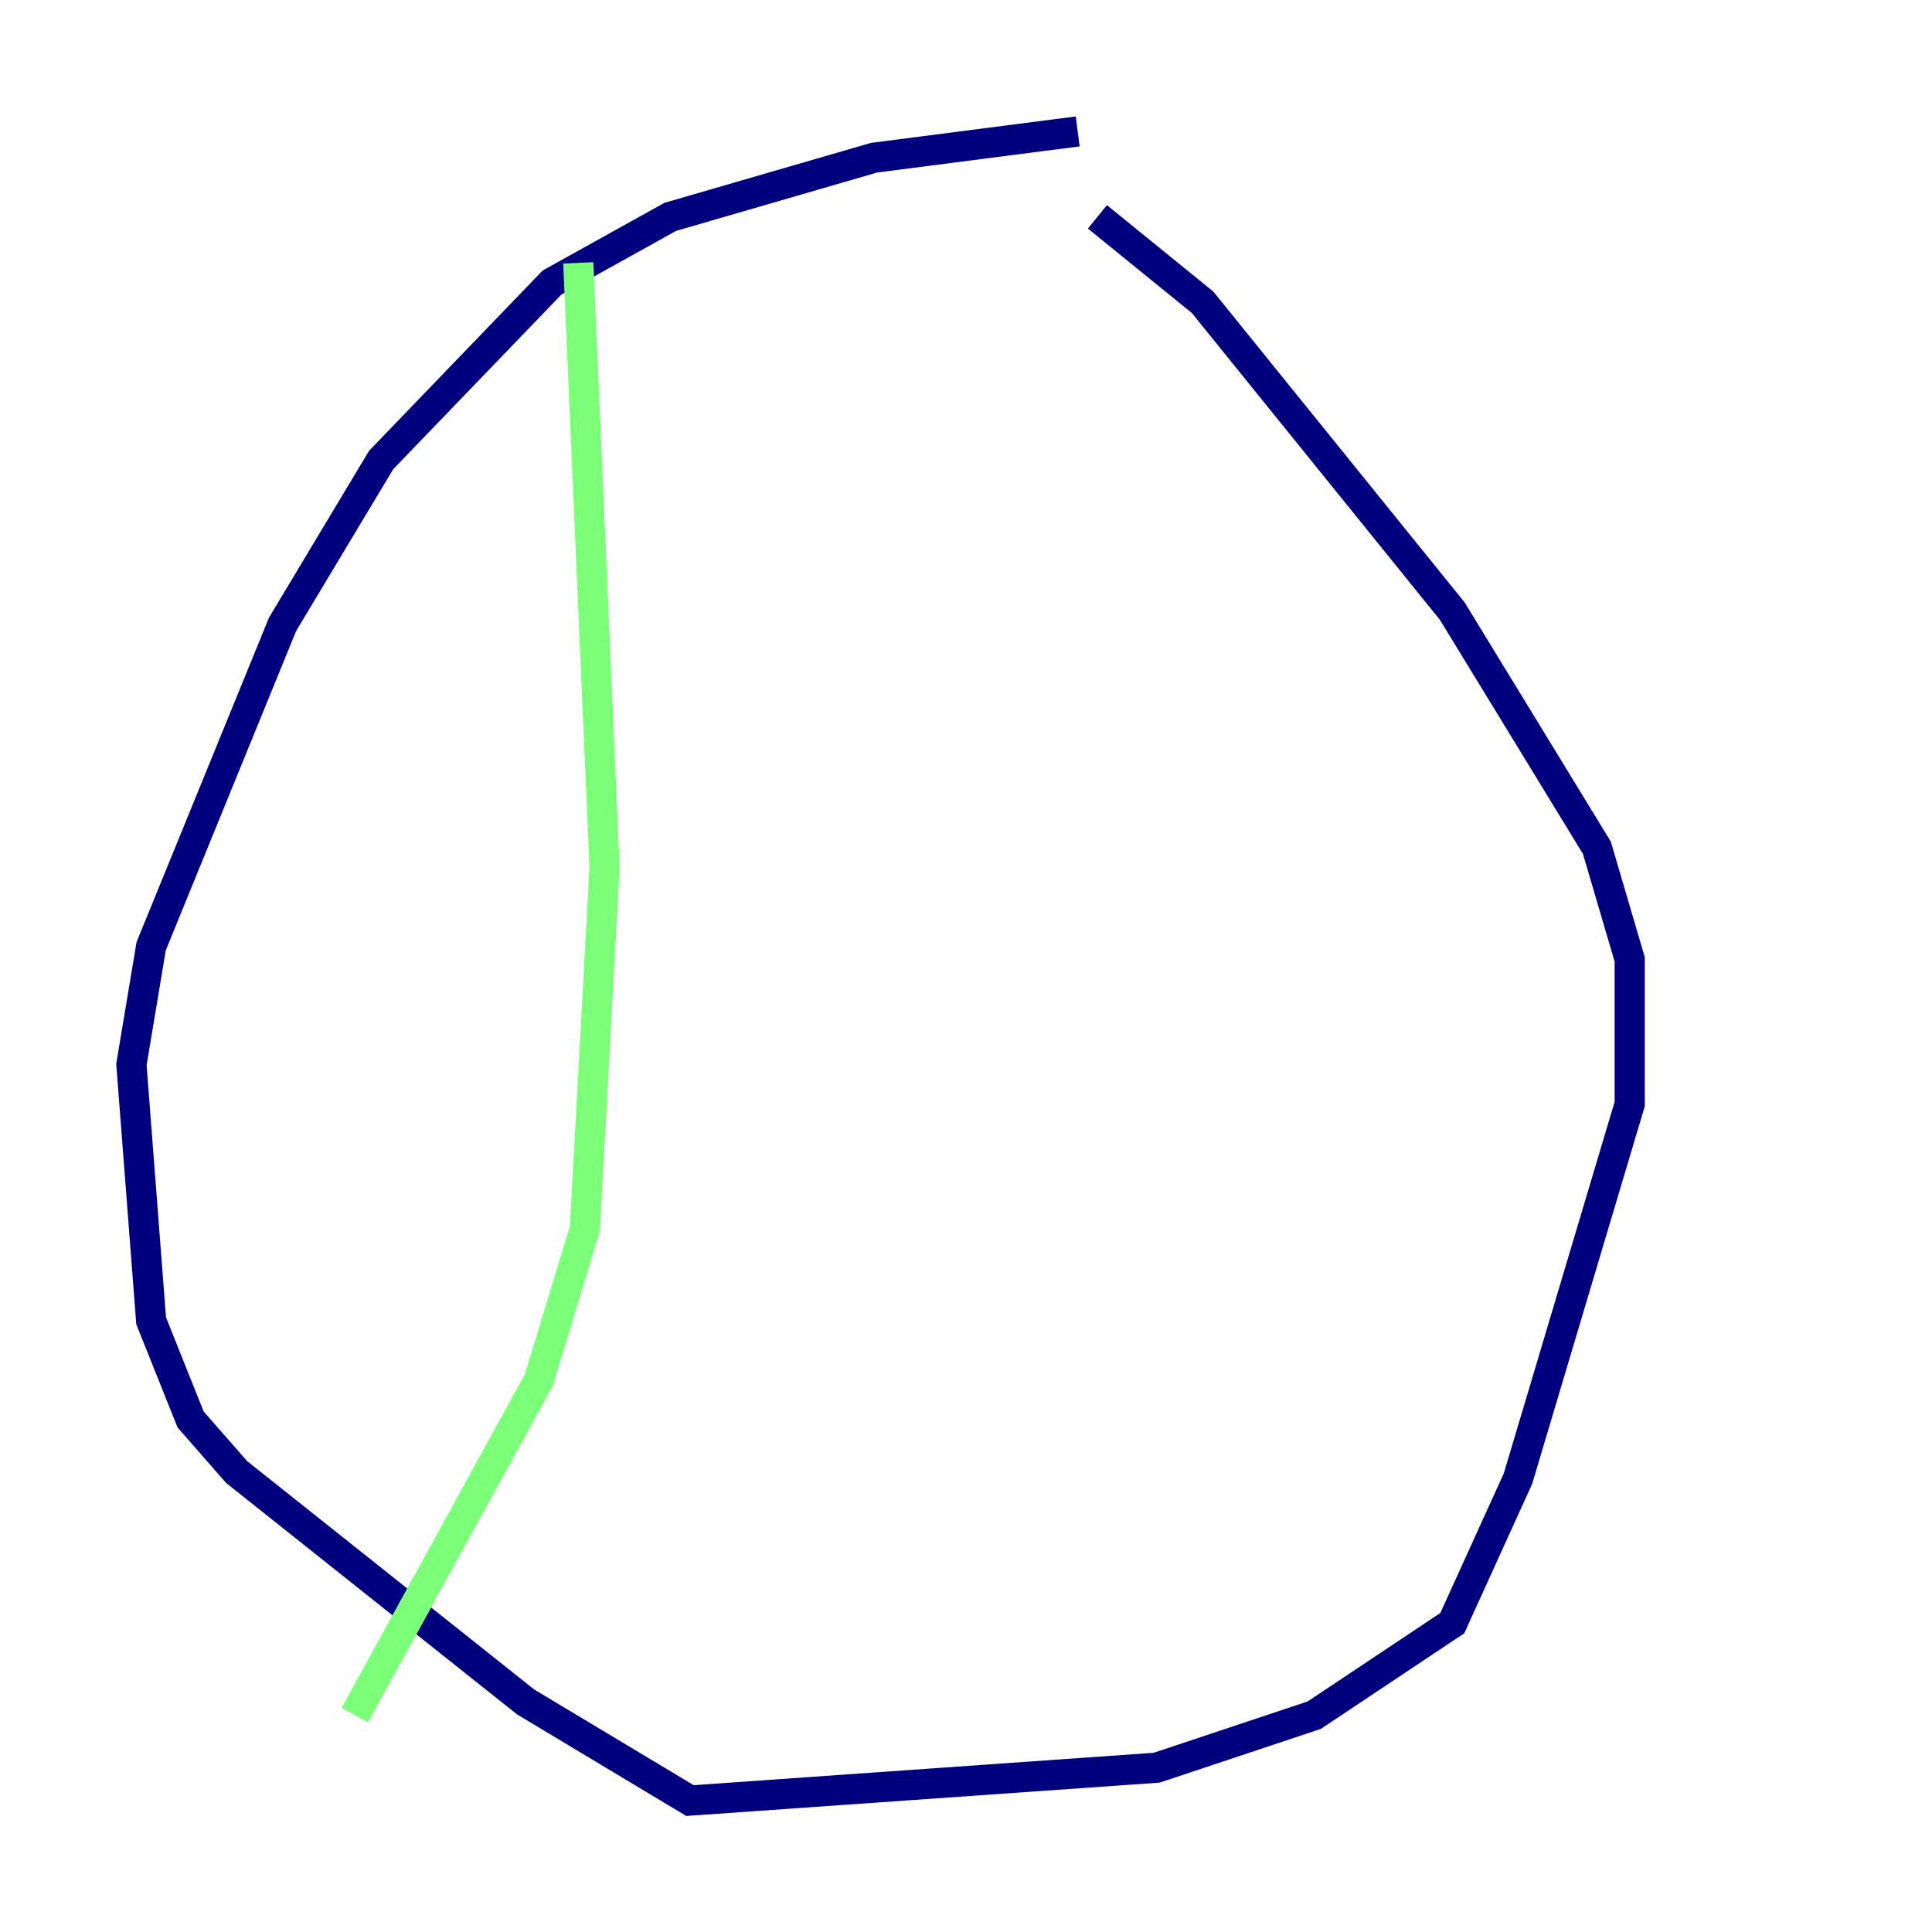 <?xml version="1.0" encoding="utf-8" ?>
<svg baseProfile="tiny" height="128" version="1.2" viewBox="0,0,128,128" width="128" xmlns="http://www.w3.org/2000/svg" xmlns:ev="http://www.w3.org/2001/xml-events" xmlns:xlink="http://www.w3.org/1999/xlink"><defs /><polyline fill="none" points="71.401,8.707 57.905,10.449 44.408,14.367 36.571,18.721 25.252,30.476 18.721,41.361 10.014,62.694 8.707,70.531 10.014,87.51 12.626,94.041 15.674,97.524 34.83,112.762 45.714,119.293 76.626,117.116 87.075,113.633 96.218,107.537 100.571,97.959 107.973,73.143 107.973,63.565 105.796,56.163 96.218,40.49 79.674,20.027 72.707,14.367" stroke="#00007f" stroke-width="2" /><polyline fill="none" points="38.313,17.415 40.054,57.469 38.748,81.415 35.701,91.429 23.51,113.633" stroke="#7cff79" stroke-width="2" /><polyline fill="none" points="82.286,23.51 82.286,23.51" stroke="#7f0000" stroke-width="2" /></svg>